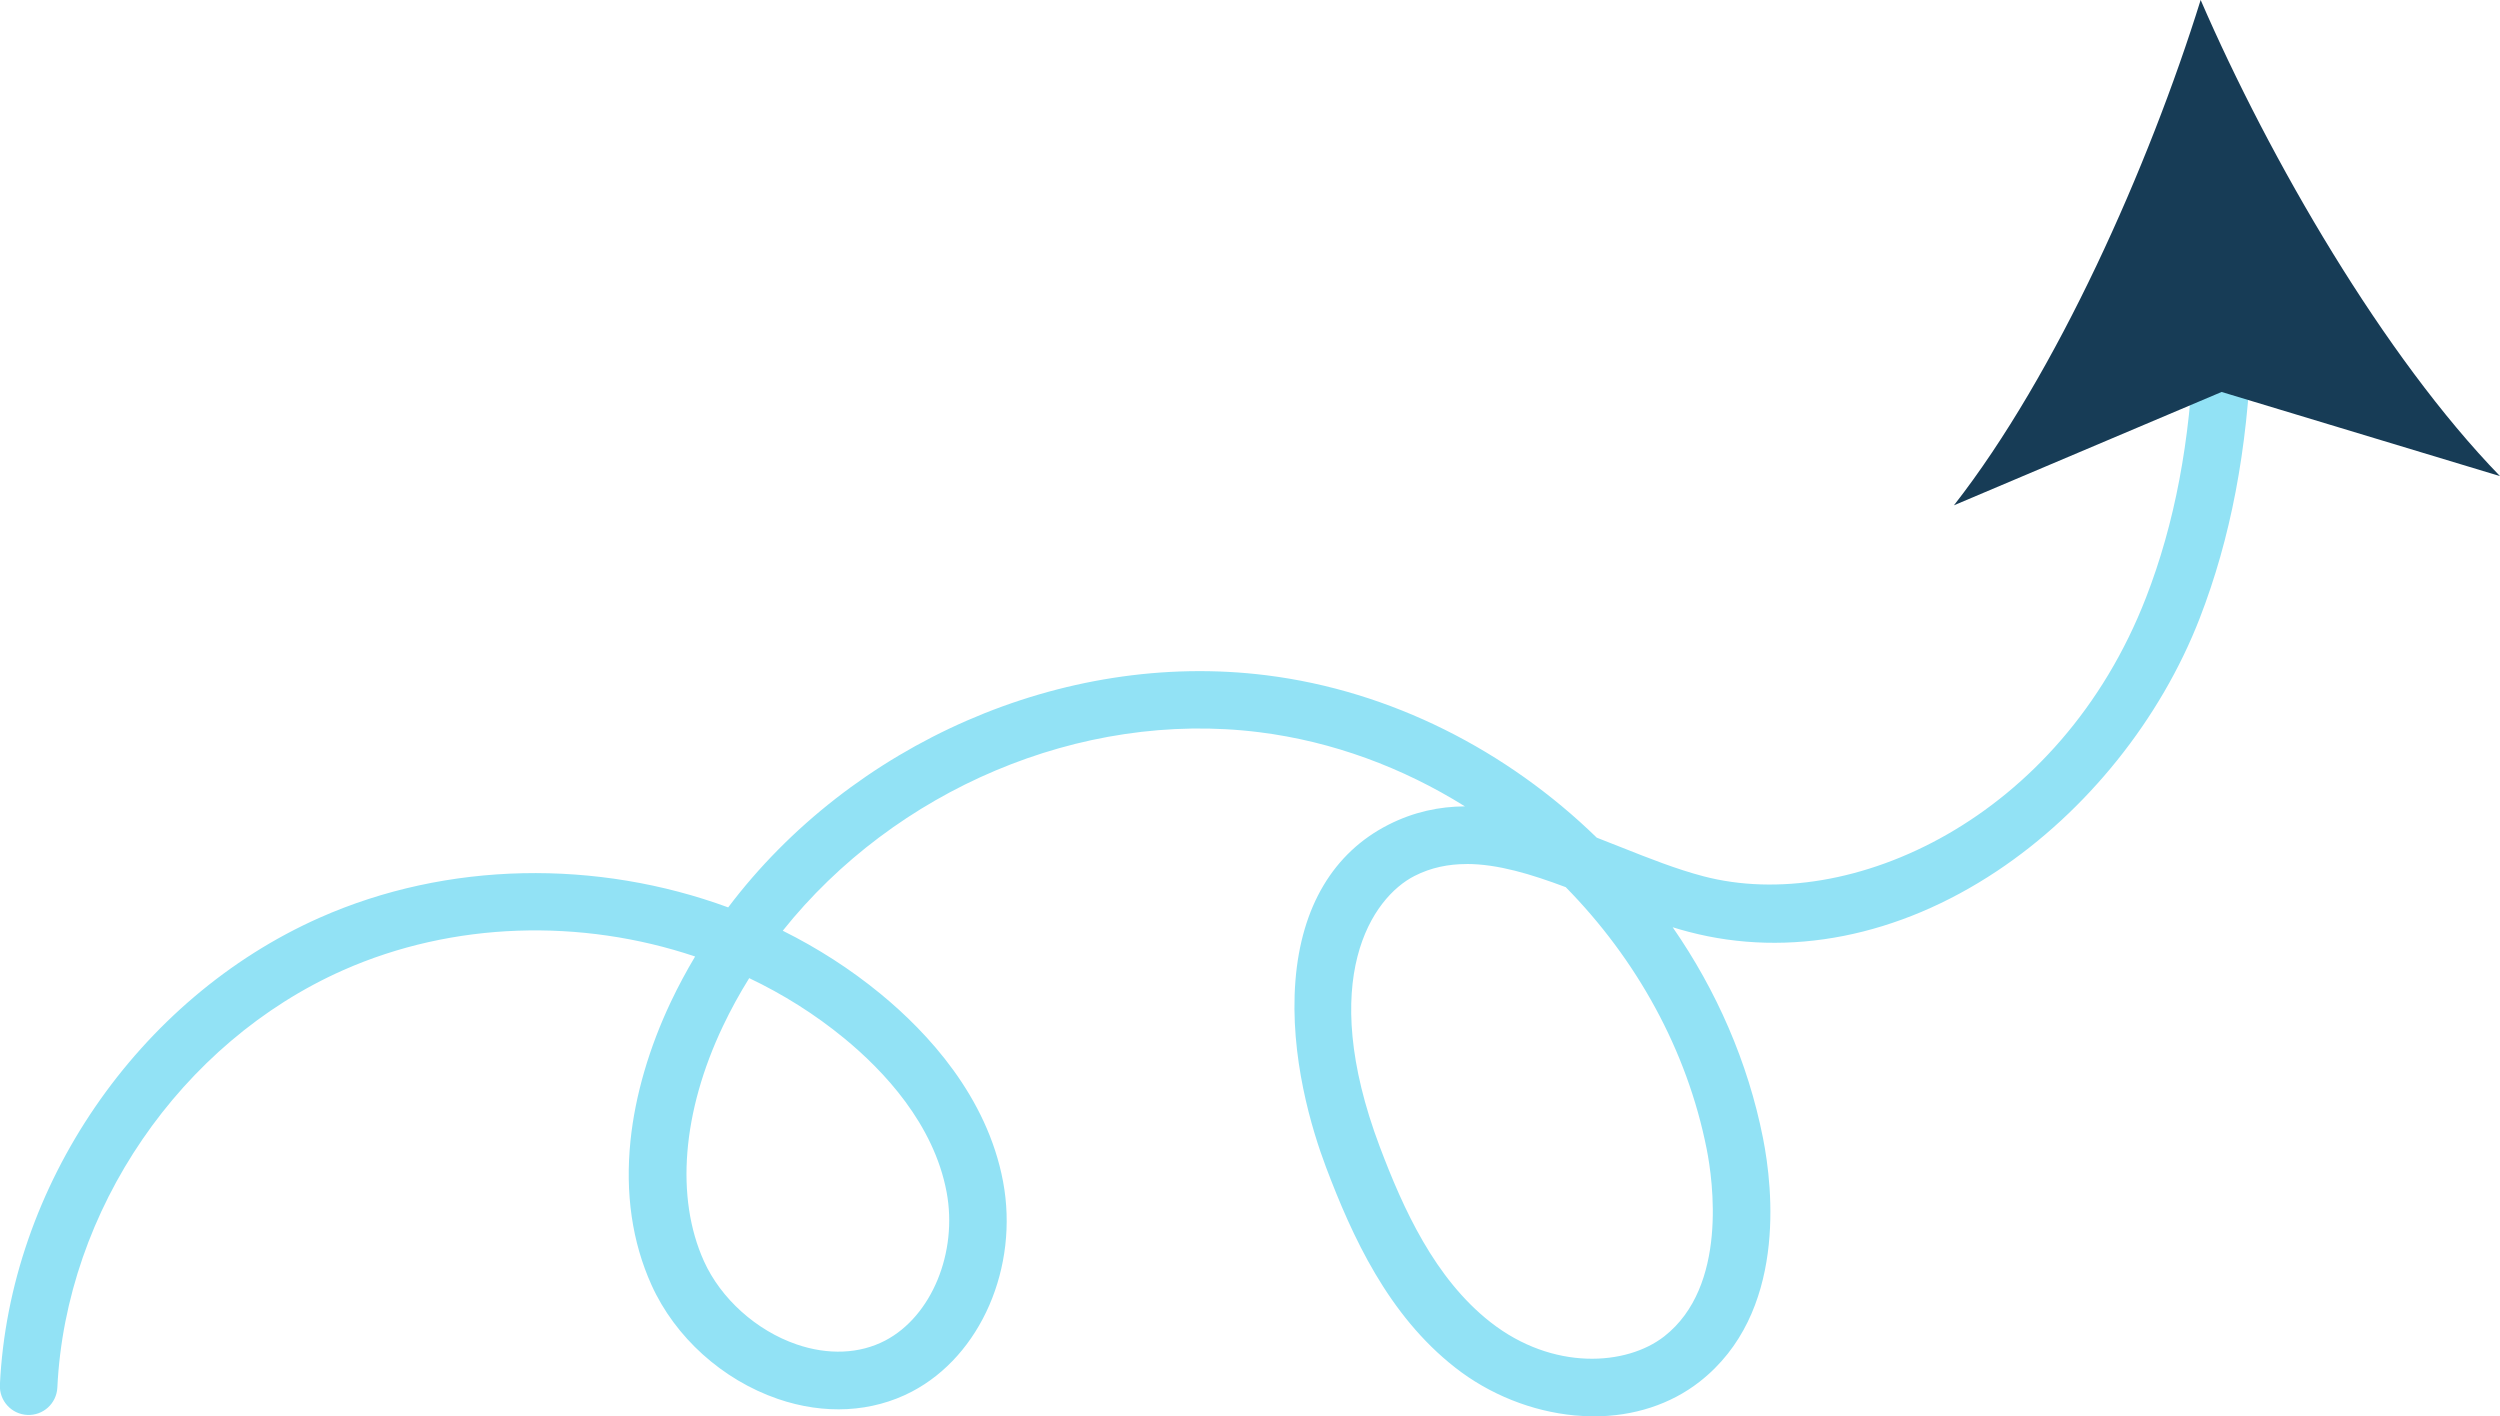 <svg xmlns="http://www.w3.org/2000/svg" viewBox="0 0 452.09 256.12"><g id="a"></g><g id="b"><g id="c"><g><path d="M288.22,256.12c-1.14,0-2.29-.05-3.46-.16-7.75-.73-15.43-3.8-21.62-8.66-12.11-9.48-18.6-23.65-23.36-36.26-2.53-6.7-6.6-19.98-5.52-33.68,1.06-13.41,6.88-23.17,16.82-28.22,4.58-2.33,9.2-3.29,13.83-3.32-11.26-7.03-23.93-11.75-37.2-13.41-32.44-4.05-65.94,10.54-86.16,35.9,6.29,3.13,12.24,6.94,17.69,11.42,8.52,7,19.27,18.57,22.15,33.94,2.9,15.49-4.03,31.47-16.5,37.99-7.19,3.76-15.8,4.22-24.25,1.31-10.03-3.46-18.56-11.16-22.82-20.59-3.51-7.77-4.79-16.58-3.8-26.16,.84-8.11,3.37-16.78,7.31-25.08,1.33-2.8,2.79-5.52,4.37-8.17-20.59-6.92-43.75-6.35-63.68,2.49-29.37,13.04-50.12,43.36-51.65,75.46-.14,2.87-2.56,5.09-5.44,4.95-2.87-.14-5.08-2.57-4.95-5.44,1.7-35.93,24.94-69.88,57.81-84.47,23.15-10.27,50.2-10.57,73.89-1.87,22.24-29.46,60.38-46.59,97.3-41.98,22.56,2.82,43.58,13.62,59.77,29.37,1.46,.56,2.91,1.14,4.35,1.71,5.19,2.06,10.09,4,14.93,5.27,26.41,6.95,64.53-10.36,80.06-50.43,5.17-13.33,7.99-28.23,8.64-45.57,.11-2.87,2.52-5.1,5.39-5,2.87,.11,5.11,2.52,5,5.39-.69,18.51-3.74,34.52-9.33,48.94-7.08,18.26-20.44,34.93-36.67,45.73-17.82,11.86-37.61,15.76-55.74,10.99-.97-.25-1.94-.53-2.9-.83,7.92,11.43,13.61,24.37,16.33,38.12,1.81,9.14,4.3,31.74-11.47,44.07-5.23,4.09-11.93,6.26-19.14,6.26Zm-23-99.87c-3.29,0-6.44,.63-9.42,2.15-7.72,3.93-17.72,18.66-6.29,48.97,4.25,11.26,9.95,23.84,20.04,31.74,11.25,8.81,24.58,7.89,31.41,2.55,11.54-9.03,8.79-28.21,7.67-33.87-3.55-17.95-12.74-34.39-25.49-47.36-6.26-2.35-12.29-4.19-17.92-4.19Zm-129.74,20.64c-1.74,2.79-3.33,5.69-4.75,8.68-7.37,15.51-8.62,31-3.43,42.5,3.06,6.77,9.47,12.54,16.74,15.04,5.72,1.97,11.41,1.73,16.04-.69,8.38-4.38,13.15-15.93,11.1-26.86-2.31-12.3-11.35-21.92-18.54-27.82-5.26-4.32-11.04-7.95-17.16-10.86Z" style="fill:#92e2f5;"></path><path d="M397.96,0c12.52,28.9,33.15,64.48,54.13,86.1l-50.34-15.22-48.41,20.5c18.56-23.74,35.26-61.32,44.62-91.39Z" style="fill:#173c56;"></path></g></g></g></svg>
